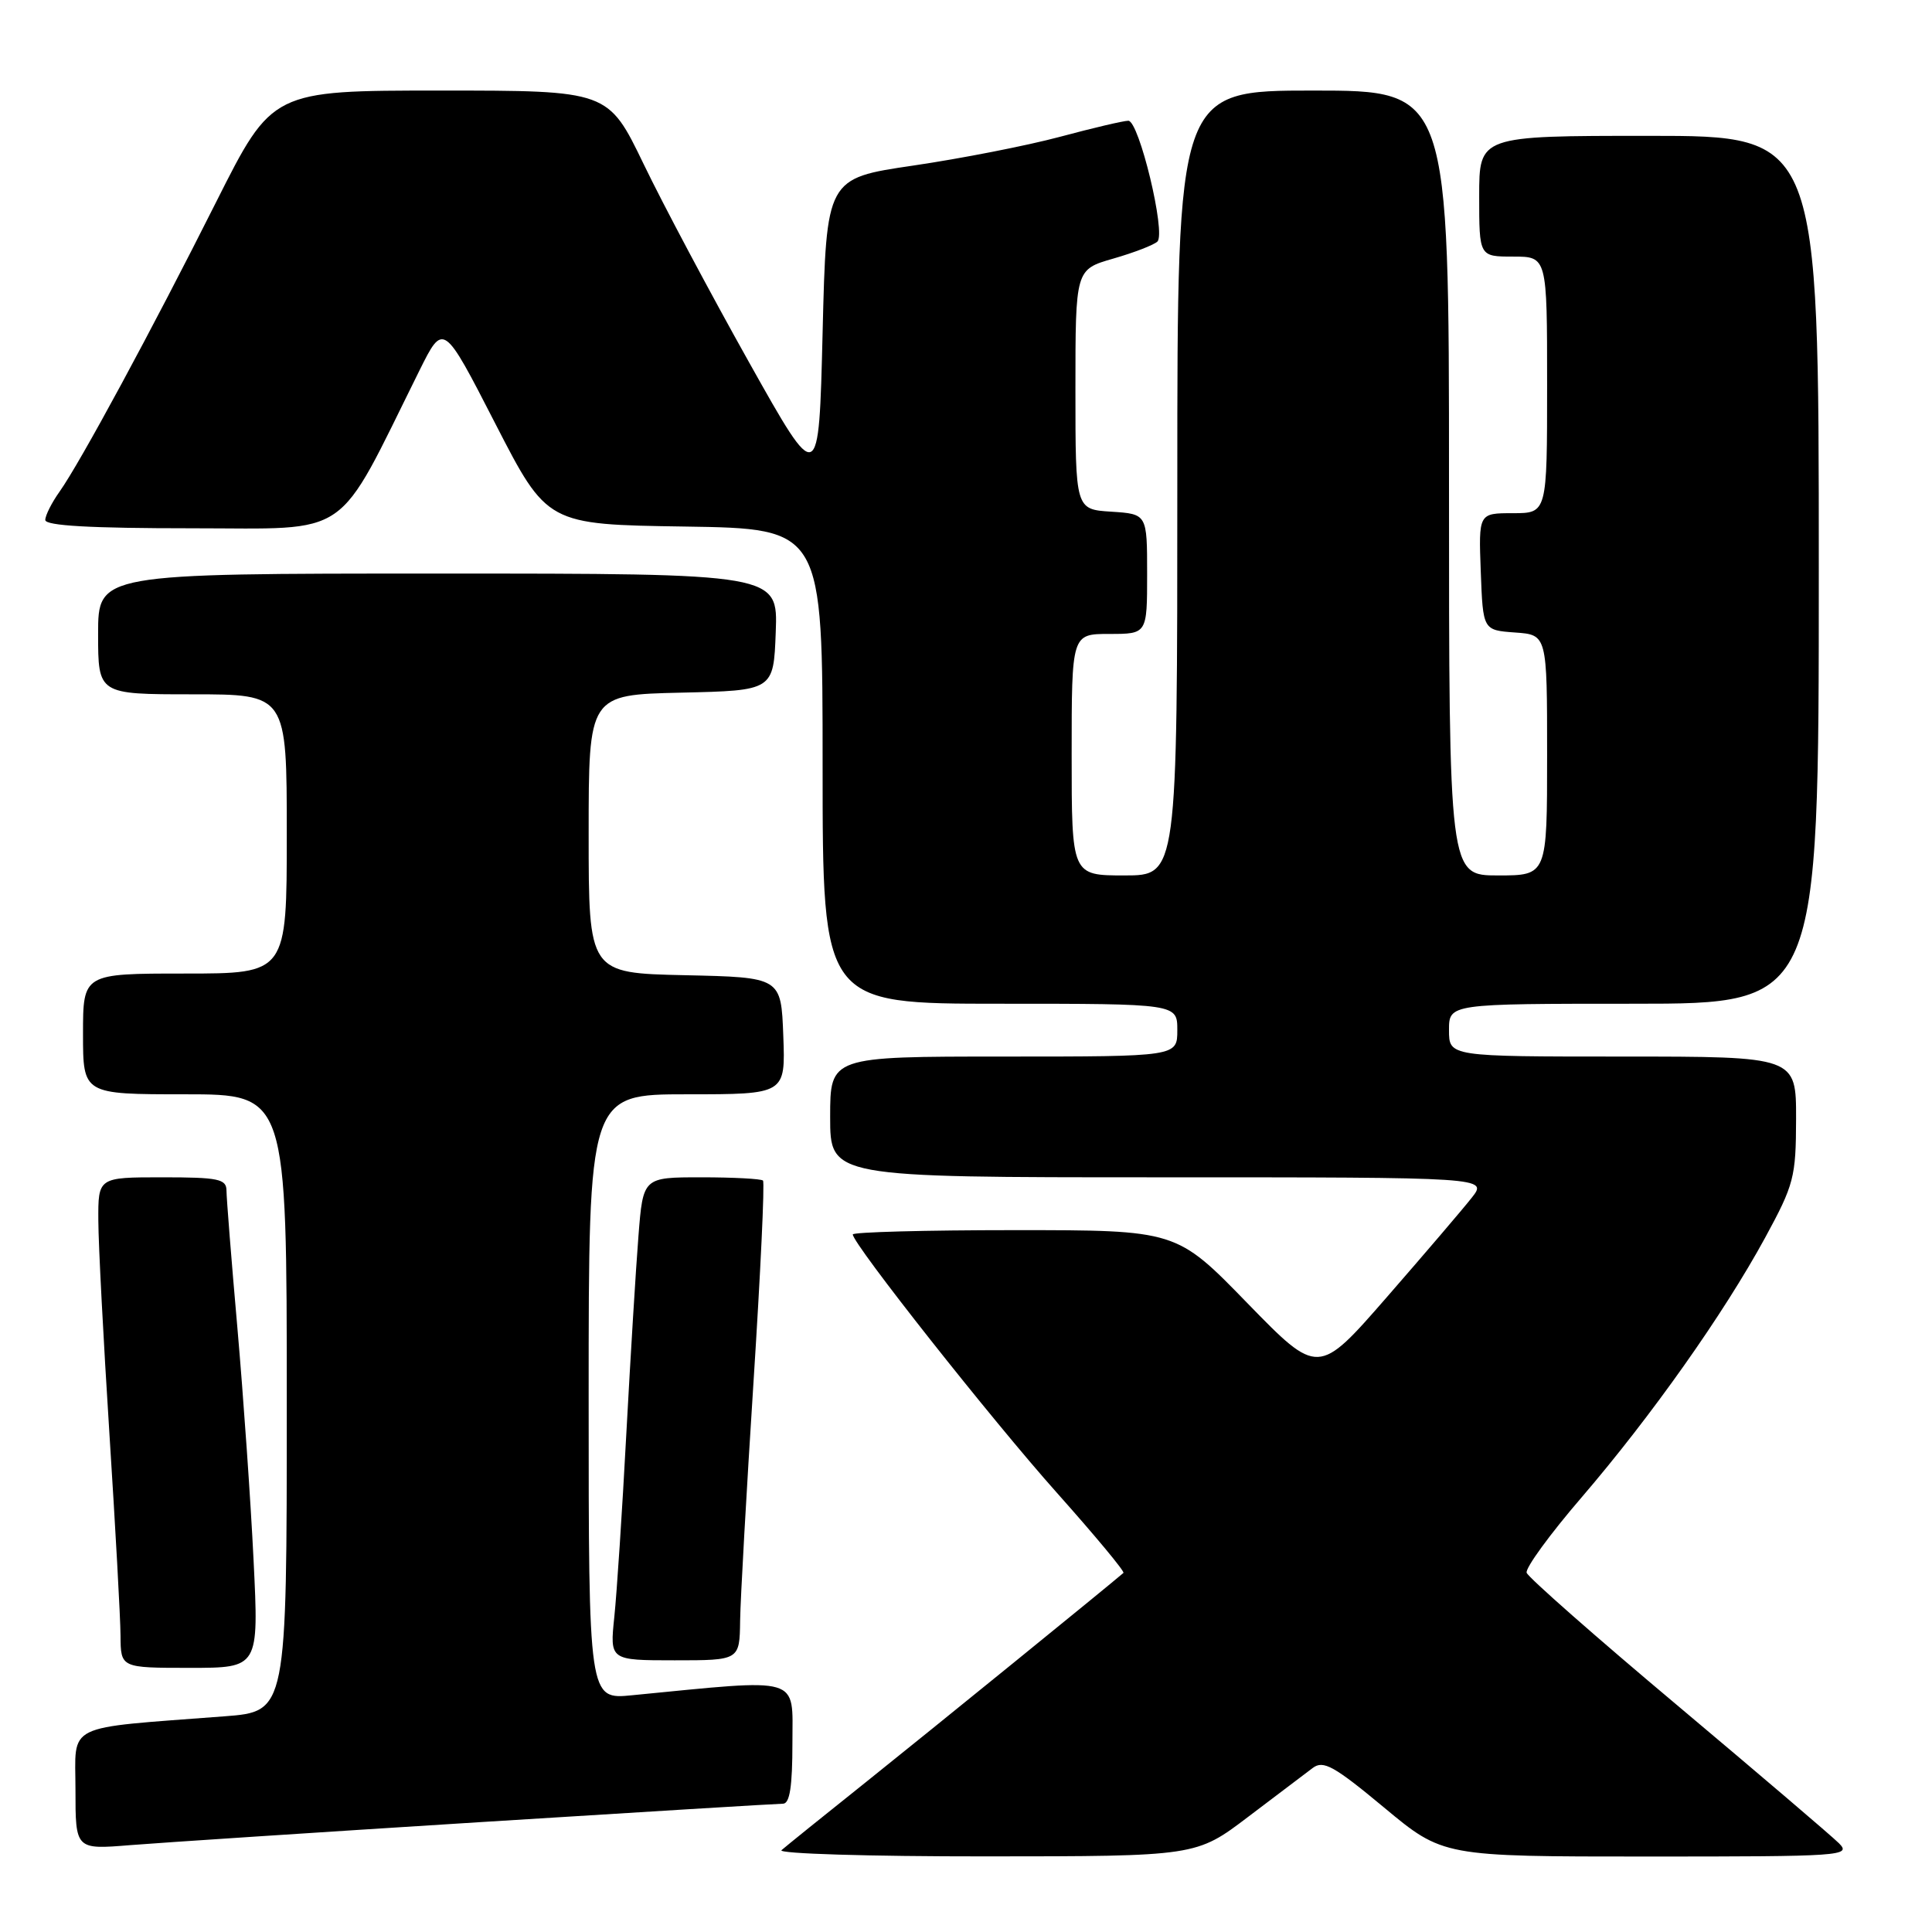 <?xml version="1.0" encoding="UTF-8" standalone="no"?>
<!DOCTYPE svg PUBLIC "-//W3C//DTD SVG 1.1//EN" "http://www.w3.org/Graphics/SVG/1.1/DTD/svg11.dtd" >
<svg xmlns="http://www.w3.org/2000/svg" xmlns:xlink="http://www.w3.org/1999/xlink" version="1.1" viewBox="0 0 256 256">
 <g >
 <path fill="currentColor"
d=" M 165.40 240.73 C 169.20 237.86 173.05 234.94 173.95 234.26 C 175.35 233.21 176.76 233.99 183.40 239.51 C 191.20 246.00 191.20 246.00 218.32 246.00 C 244.13 246.00 245.34 245.92 243.68 244.25 C 242.72 243.29 233.09 235.08 222.29 226.00 C 211.48 216.93 202.48 209.00 202.29 208.40 C 202.09 207.79 205.37 203.29 209.58 198.40 C 218.82 187.63 228.37 174.13 233.89 164.00 C 237.72 156.95 237.97 156.00 237.99 148.25 C 238.00 140.00 238.00 140.00 215.00 140.00 C 192.00 140.00 192.00 140.00 192.00 136.50 C 192.00 133.00 192.00 133.00 216.50 133.00 C 241.00 133.00 241.00 133.00 241.00 75.50 C 241.00 18.00 241.00 18.00 218.50 18.00 C 196.00 18.00 196.00 18.00 196.00 26.00 C 196.00 34.00 196.00 34.00 200.50 34.00 C 205.00 34.00 205.00 34.00 205.00 51.00 C 205.00 68.00 205.00 68.00 200.46 68.00 C 195.92 68.00 195.92 68.00 196.21 75.75 C 196.50 83.50 196.50 83.50 200.75 83.81 C 205.00 84.11 205.00 84.11 205.00 100.06 C 205.00 116.00 205.00 116.00 198.50 116.00 C 192.00 116.00 192.00 116.00 192.00 64.00 C 192.00 12.00 192.00 12.00 174.00 12.00 C 156.00 12.00 156.00 12.00 156.00 64.00 C 156.00 116.00 156.00 116.00 149.00 116.00 C 142.00 116.00 142.00 116.00 142.00 100.00 C 142.00 84.00 142.00 84.00 147.00 84.00 C 152.00 84.00 152.00 84.00 152.00 76.05 C 152.00 68.11 152.00 68.11 147.25 67.80 C 142.50 67.50 142.50 67.50 142.50 51.60 C 142.50 35.71 142.50 35.71 147.50 34.27 C 150.25 33.48 152.89 32.46 153.36 32.01 C 154.52 30.90 150.93 16.00 149.51 16.00 C 148.88 16.00 144.80 16.96 140.44 18.13 C 136.07 19.30 127.33 21.01 121.00 21.94 C 109.50 23.63 109.50 23.63 109.00 44.07 C 108.50 64.50 108.50 64.50 99.25 48.00 C 94.16 38.92 87.87 27.11 85.29 21.75 C 80.58 12.00 80.58 12.00 58.32 12.00 C 36.07 12.00 36.07 12.00 28.65 26.75 C 20.09 43.79 10.61 61.32 7.89 65.15 C 6.85 66.61 6.00 68.30 6.00 68.90 C 6.00 69.66 12.00 70.00 25.38 70.00 C 46.89 70.00 44.32 71.78 55.57 49.11 C 58.75 42.72 58.75 42.72 65.62 56.11 C 72.50 69.50 72.50 69.50 90.75 69.77 C 109.00 70.05 109.00 70.05 109.00 101.52 C 109.00 133.00 109.00 133.00 132.50 133.00 C 156.00 133.00 156.00 133.00 156.00 136.50 C 156.00 140.00 156.00 140.00 133.00 140.00 C 110.00 140.00 110.00 140.00 110.00 148.00 C 110.00 156.00 110.00 156.00 153.57 156.00 C 197.15 156.00 197.15 156.00 195.01 158.71 C 193.84 160.20 188.78 166.12 183.77 171.87 C 174.67 182.31 174.67 182.31 165.27 172.66 C 155.88 163.00 155.88 163.00 134.44 163.00 C 122.65 163.00 113.00 163.26 113.00 163.57 C 113.00 164.82 131.41 188.13 140.04 197.80 C 145.09 203.47 149.07 208.25 148.86 208.42 C 146.89 210.13 123.19 229.38 115.00 235.93 C 109.22 240.54 104.07 244.70 103.55 245.16 C 103.03 245.62 115.18 245.99 130.55 245.98 C 158.50 245.97 158.50 245.97 165.40 240.73 Z  M 63.50 241.45 C 84.95 240.10 103.06 239.00 103.75 239.00 C 104.65 239.00 105.00 236.72 105.00 230.91 C 105.00 221.99 106.43 222.42 83.75 224.63 C 78.00 225.20 78.00 225.20 78.00 185.10 C 78.00 145.00 78.00 145.00 91.04 145.00 C 104.08 145.00 104.08 145.00 103.79 137.25 C 103.50 129.50 103.50 129.50 90.75 129.22 C 78.00 128.94 78.00 128.94 78.00 110.50 C 78.00 92.06 78.00 92.06 90.25 91.78 C 102.50 91.50 102.50 91.50 102.79 83.75 C 103.08 76.00 103.08 76.00 58.04 76.00 C 13.00 76.00 13.00 76.00 13.00 84.00 C 13.00 92.00 13.00 92.00 25.50 92.00 C 38.00 92.00 38.00 92.00 38.00 110.50 C 38.00 129.00 38.00 129.00 24.50 129.00 C 11.00 129.00 11.00 129.00 11.00 137.00 C 11.00 145.00 11.00 145.00 24.50 145.00 C 38.00 145.00 38.00 145.00 38.00 185.90 C 38.00 226.79 38.00 226.79 29.75 227.42 C 8.25 229.07 10.00 228.21 10.00 237.14 C 10.00 245.08 10.00 245.08 17.25 244.49 C 21.24 244.17 42.05 242.80 63.50 241.45 Z  M 33.60 206.75 C 33.22 198.91 32.25 185.07 31.46 176.00 C 30.66 166.93 30.01 158.71 30.01 157.75 C 30.00 156.22 28.93 156.00 21.50 156.00 C 13.00 156.00 13.00 156.00 13.03 161.75 C 13.04 164.91 13.71 177.62 14.50 190.00 C 15.29 202.38 15.96 214.41 15.97 216.75 C 16.00 221.00 16.00 221.00 25.15 221.00 C 34.30 221.00 34.30 221.00 33.60 206.75 Z  M 98.07 214.75 C 98.11 211.86 98.91 197.66 99.84 183.18 C 100.77 168.71 101.34 156.67 101.10 156.43 C 100.86 156.20 97.19 156.00 92.94 156.00 C 85.21 156.00 85.21 156.00 84.60 163.75 C 84.26 168.01 83.54 179.82 82.99 190.00 C 82.45 200.18 81.73 211.09 81.40 214.25 C 80.80 220.00 80.80 220.00 89.40 220.00 C 98.00 220.00 98.00 220.00 98.07 214.75 Z "/>
</g>
</svg>